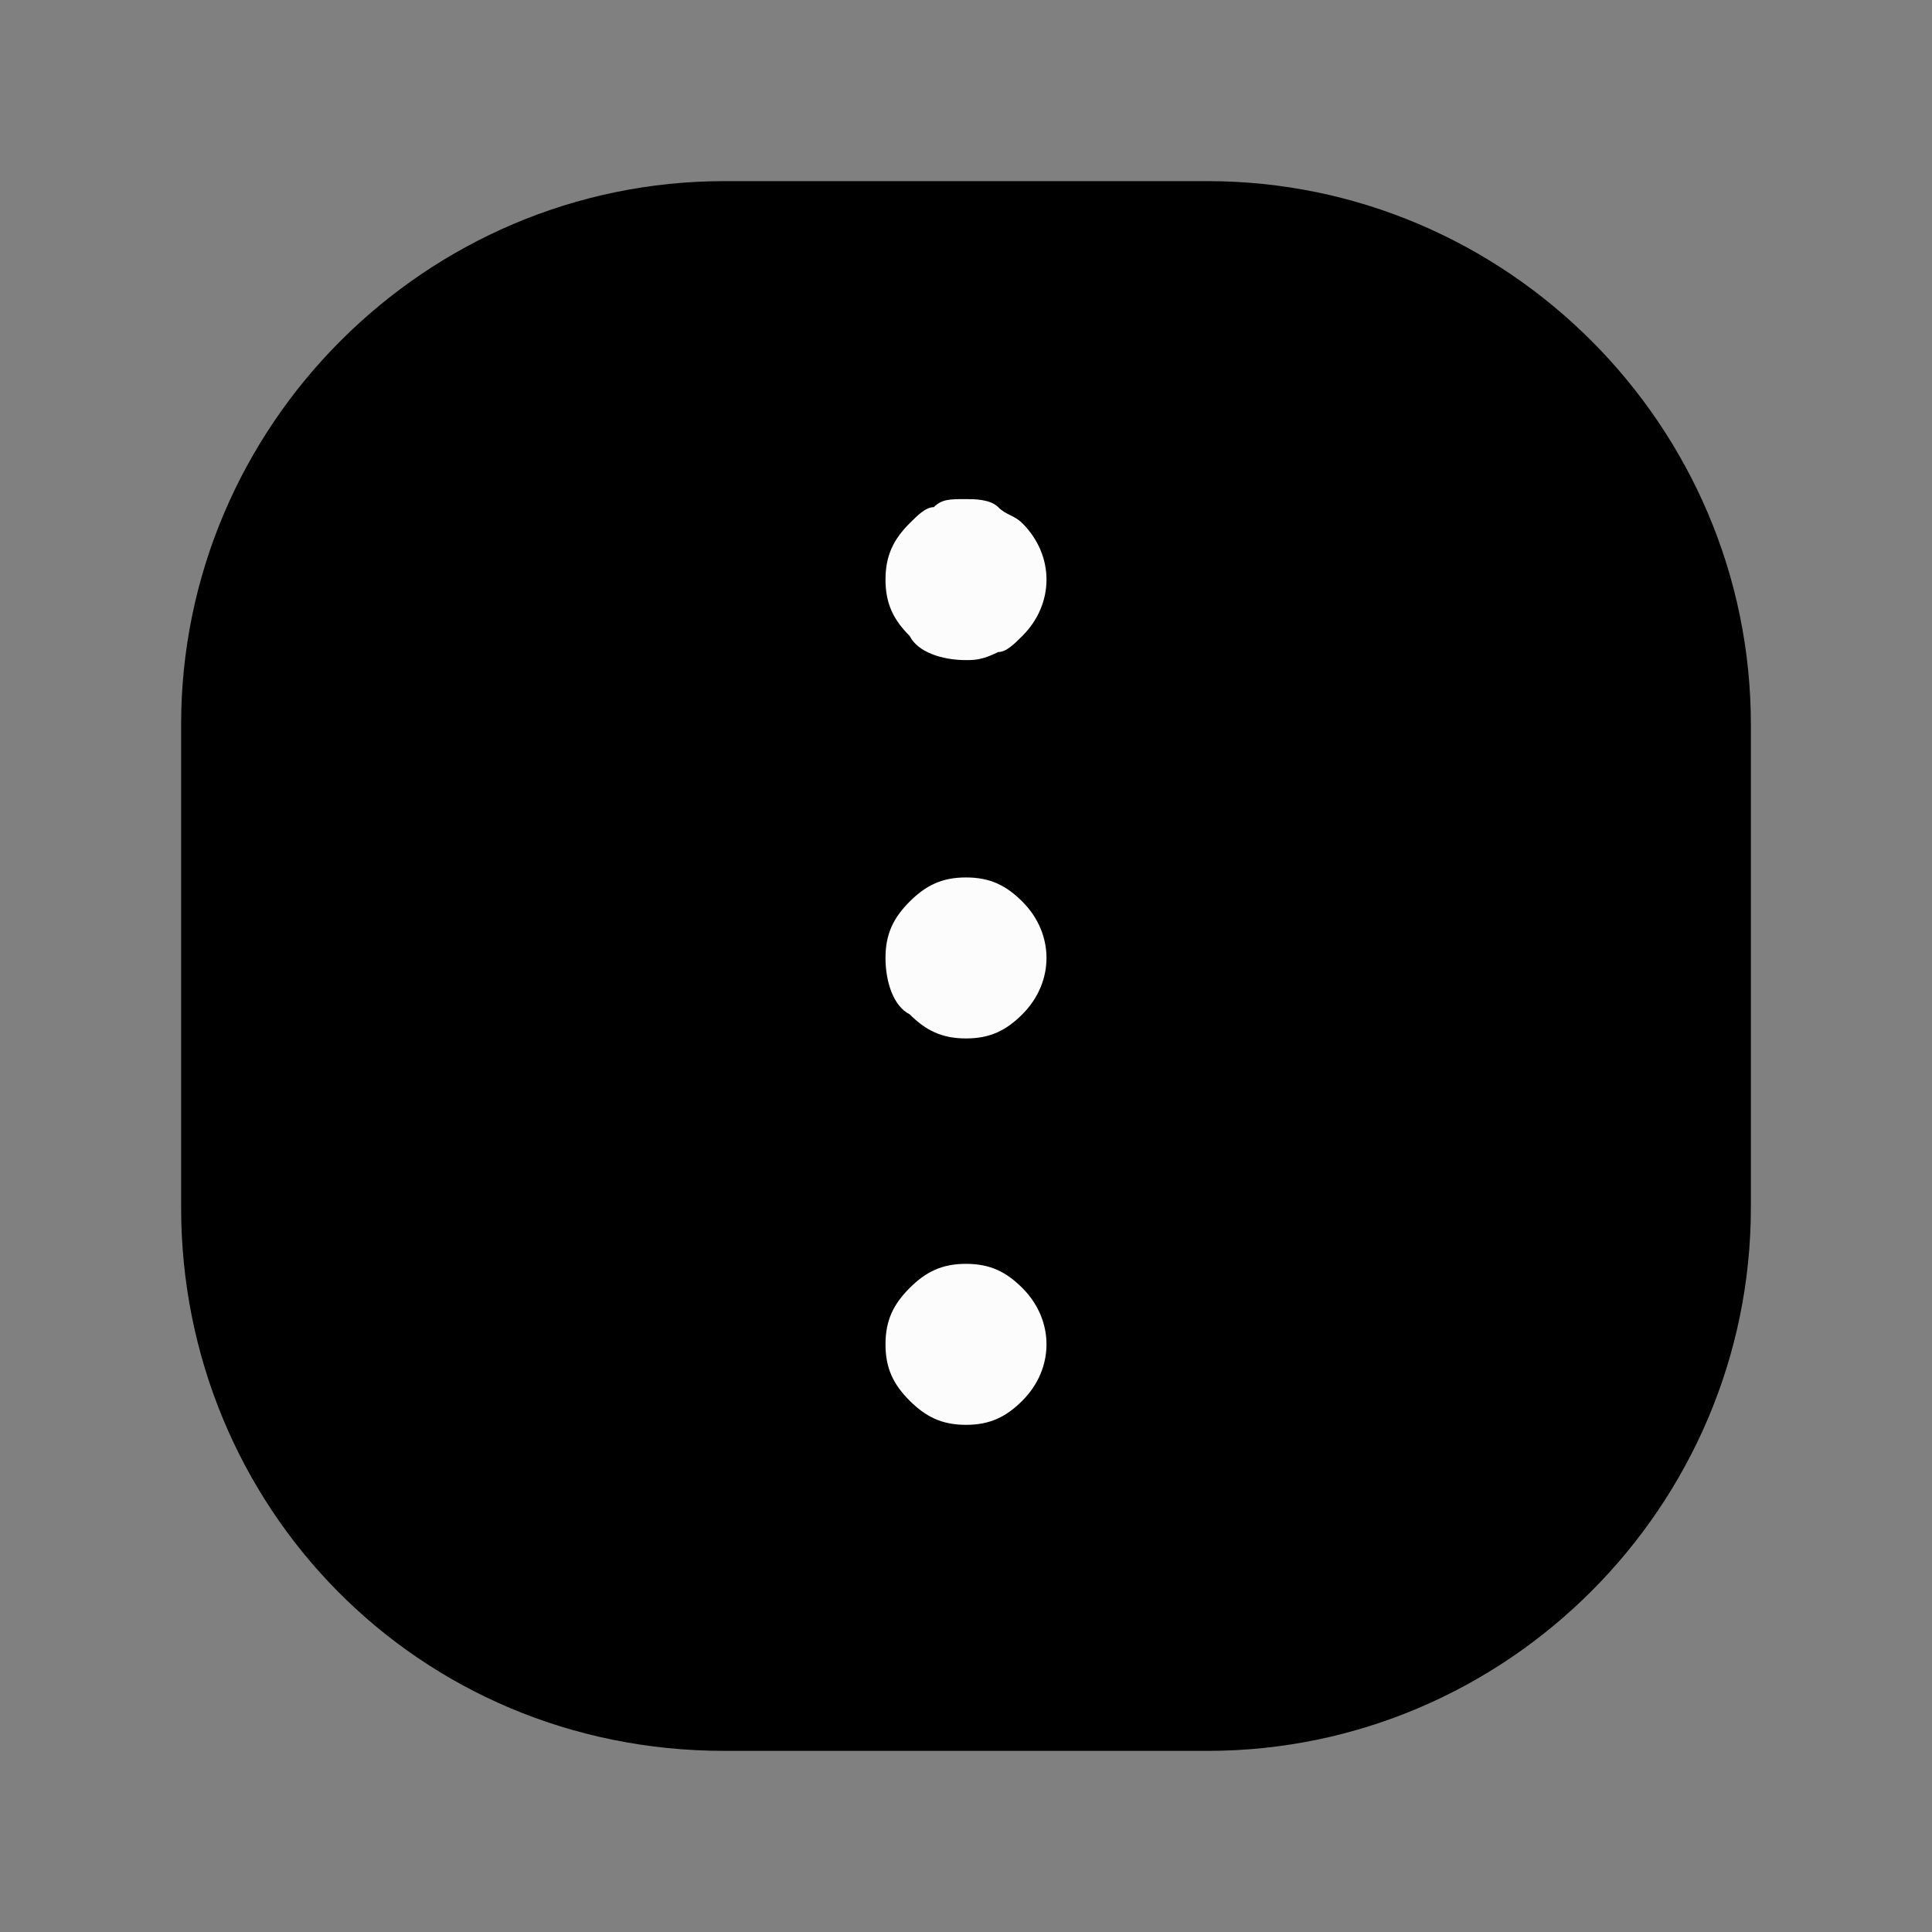 <svg xmlns="http://www.w3.org/2000/svg" fill="none" viewBox="0 0 24 24">
  <rect x="0" y="0" width="24" height="24" fill="#808080" stroke="none"/>
  <path fill="currentColor" d="M3 15V9c0-3.3 2.7-6 6-6h6c3.3 0 6 2.7 6 6v6c0 3.3-2.7 6-6 6H9c-3.4 0-6-2.7-6-6"/>
  <path fill="currentColor" fill-rule="evenodd" d="M9 3.75C6.114 3.75 3.75 6.114 3.75 9v6c0 2.894 2.272 5.25 5.25 5.25h6c2.886 0 5.25-2.364 5.25-5.25V9c0-2.886-2.364-5.25-5.25-5.25zM2.25 9c0-3.714 3.036-6.75 6.75-6.75h6c3.714 0 6.75 3.036 6.75 6.75v6c0 3.714-3.036 6.75-6.75 6.75H9c-3.822 0-6.75-3.044-6.75-6.75z" clip-rule="evenodd"/>
  <path fill="#FCFCFC" d="M11 7.2c0-.3.1-.5.3-.7.1-.1.2-.2.3-.2.1-.1.2-.1.4-.1.1 0 .3 0 .4.1s.2.1.3.2c.4.4.4 1 0 1.4-.1.1-.2.2-.3.2-.2.1-.3.1-.4.1-.3 0-.6-.1-.7-.3-.2-.2-.3-.4-.3-.7m0 4.7c0-.3.1-.5.3-.7s.4-.3.7-.3.5.1.7.3c.4.4.4 1 0 1.4-.2.2-.4.3-.7.3s-.5-.1-.7-.3c-.2-.1-.3-.4-.3-.7m0 4.8c0-.3.1-.5.3-.7s.4-.3.7-.3.5.1.7.3c.4.4.4 1 0 1.4-.2.2-.4.3-.7.3s-.5-.1-.7-.3-.3-.4-.3-.7"/>
</svg>
